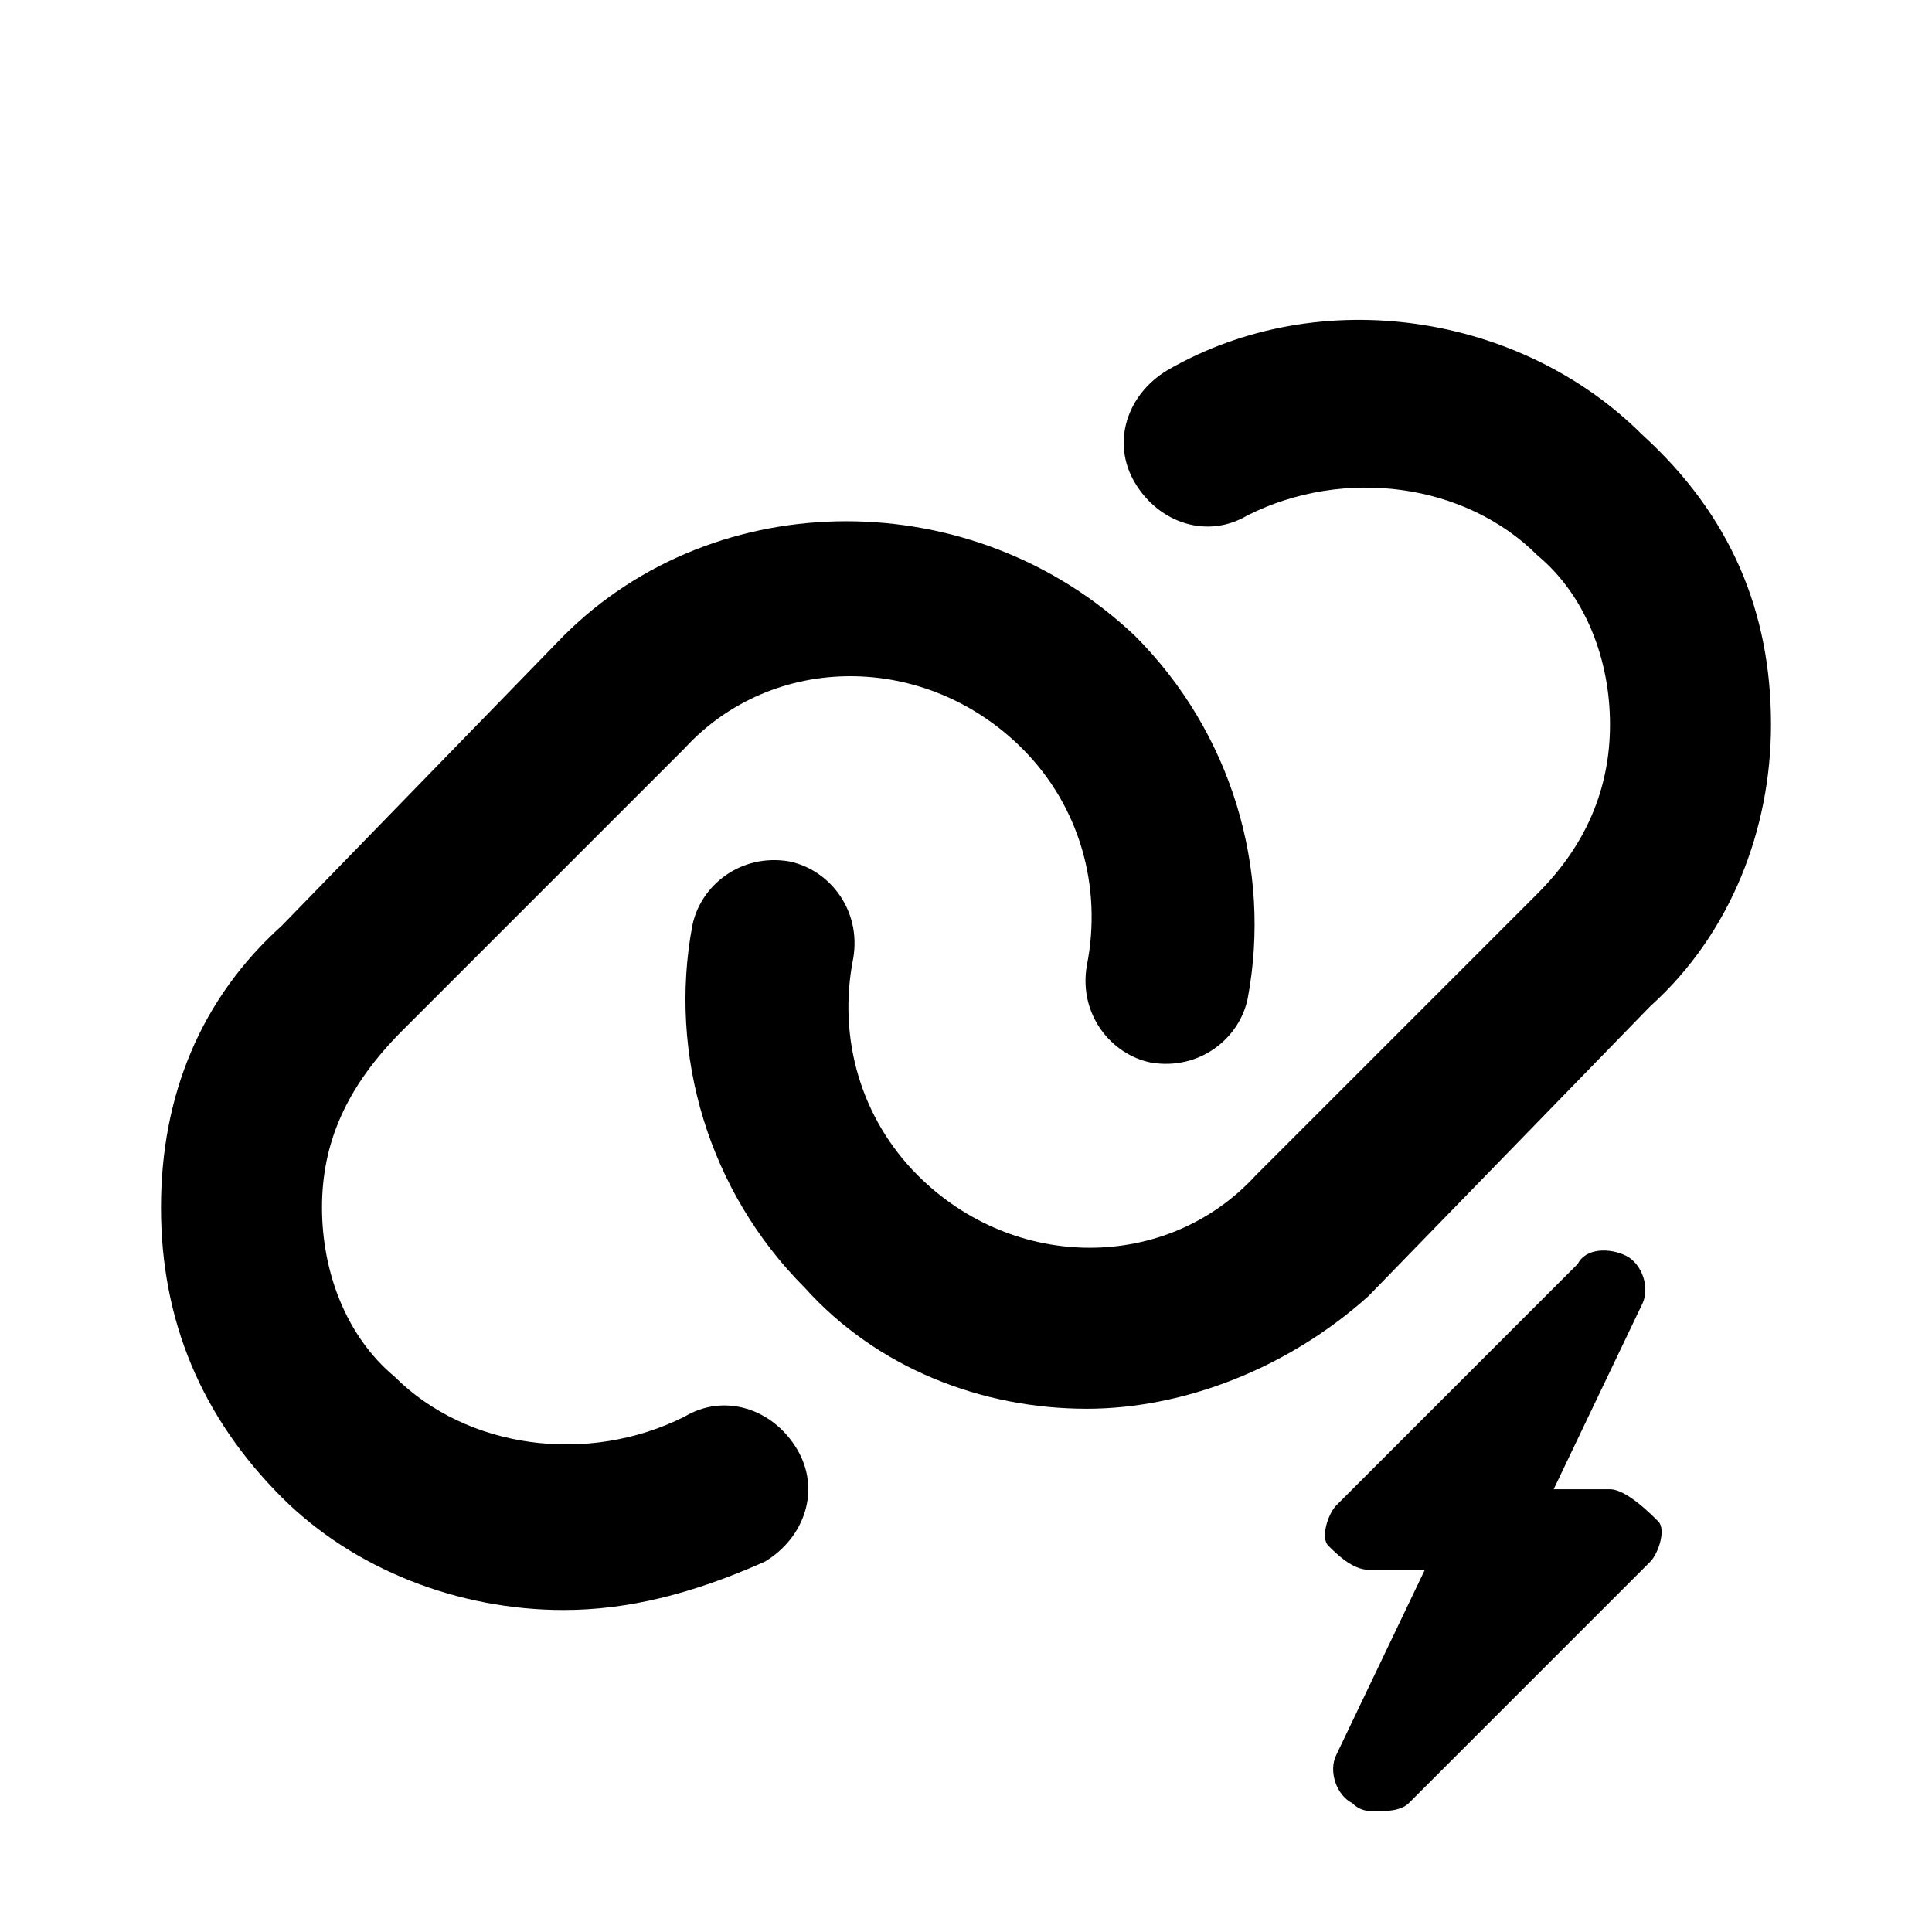 <?xml version="1.0" encoding="utf-8"?>
<svg version="1.1" xmlns="http://www.w3.org/2000/svg" viewBox="0 0 24 24">
    <path
        d="M7,20c-1.3,0-2.6-0.5-3.5-1.4C2.5,17.6,2,16.4,2,15s0.5-2.6,1.5-3.5L7,7.9c1.9-1.9,5.1-1.9,7.1,0c1.2,1.2,1.7,2.9,1.4,4.5
        c-0.1,0.5-0.6,0.9-1.2,0.8c-0.5-0.1-0.9-0.6-0.8-1.2c0.2-1-0.1-2-0.8-2.7c-1.2-1.2-3.1-1.2-4.2,0l-3.5,3.5C4.3,13.5,4,14.2,4,15
        s0.3,1.6,0.9,2.1c0.9,0.9,2.4,1.1,3.6,0.5c0.5-0.3,1.1-0.1,1.4,0.4c0.3,0.5,0.1,1.1-0.4,1.4C8.6,19.8,7.8,20,7,20z" />
    <path
        d="M13.5,17.5c-1.3,0-2.6-0.5-3.5-1.5c-1.2-1.2-1.7-2.9-1.4-4.5c0.1-0.5,0.6-0.9,1.2-0.8c0.5,0.1,0.9,0.6,0.8,1.2
        c-0.2,1,0.1,2,0.8,2.7c1.2,1.2,3.1,1.2,4.2,0l3.5-3.5C19.7,10.5,20,9.8,20,9c0-0.8-0.3-1.6-0.9-2.1c-0.9-0.9-2.4-1.1-3.6-0.5
        c-0.5,0.3-1.1,0.1-1.4-0.4c-0.3-0.5-0.1-1.1,0.4-1.4c1.9-1.1,4.4-0.7,5.9,0.8C21.5,6.4,22,7.6,22,9c0,1.3-0.5,2.6-1.5,3.5L17,16.1
        C16,17,14.7,17.5,13.5,17.5z" />
    <path
        d="M20,18.5h-0.7l1.1-2.3c0.1-0.2,0-0.5-0.2-0.6c-0.2-0.1-0.5-0.1-0.6,0.1l-3,3c-0.1,0.1-0.2,0.4-0.1,0.5s0.3,0.3,0.5,0.3h0.7
        l-1.1,2.3c-0.1,0.2,0,0.5,0.2,0.6c0.1,0.1,0.2,0.1,0.3,0.1c0.1,0,0.3,0,0.4-0.1l3-3c0.1-0.1,0.2-0.4,0.1-0.5S20.2,18.5,20,18.5z" />
</svg>